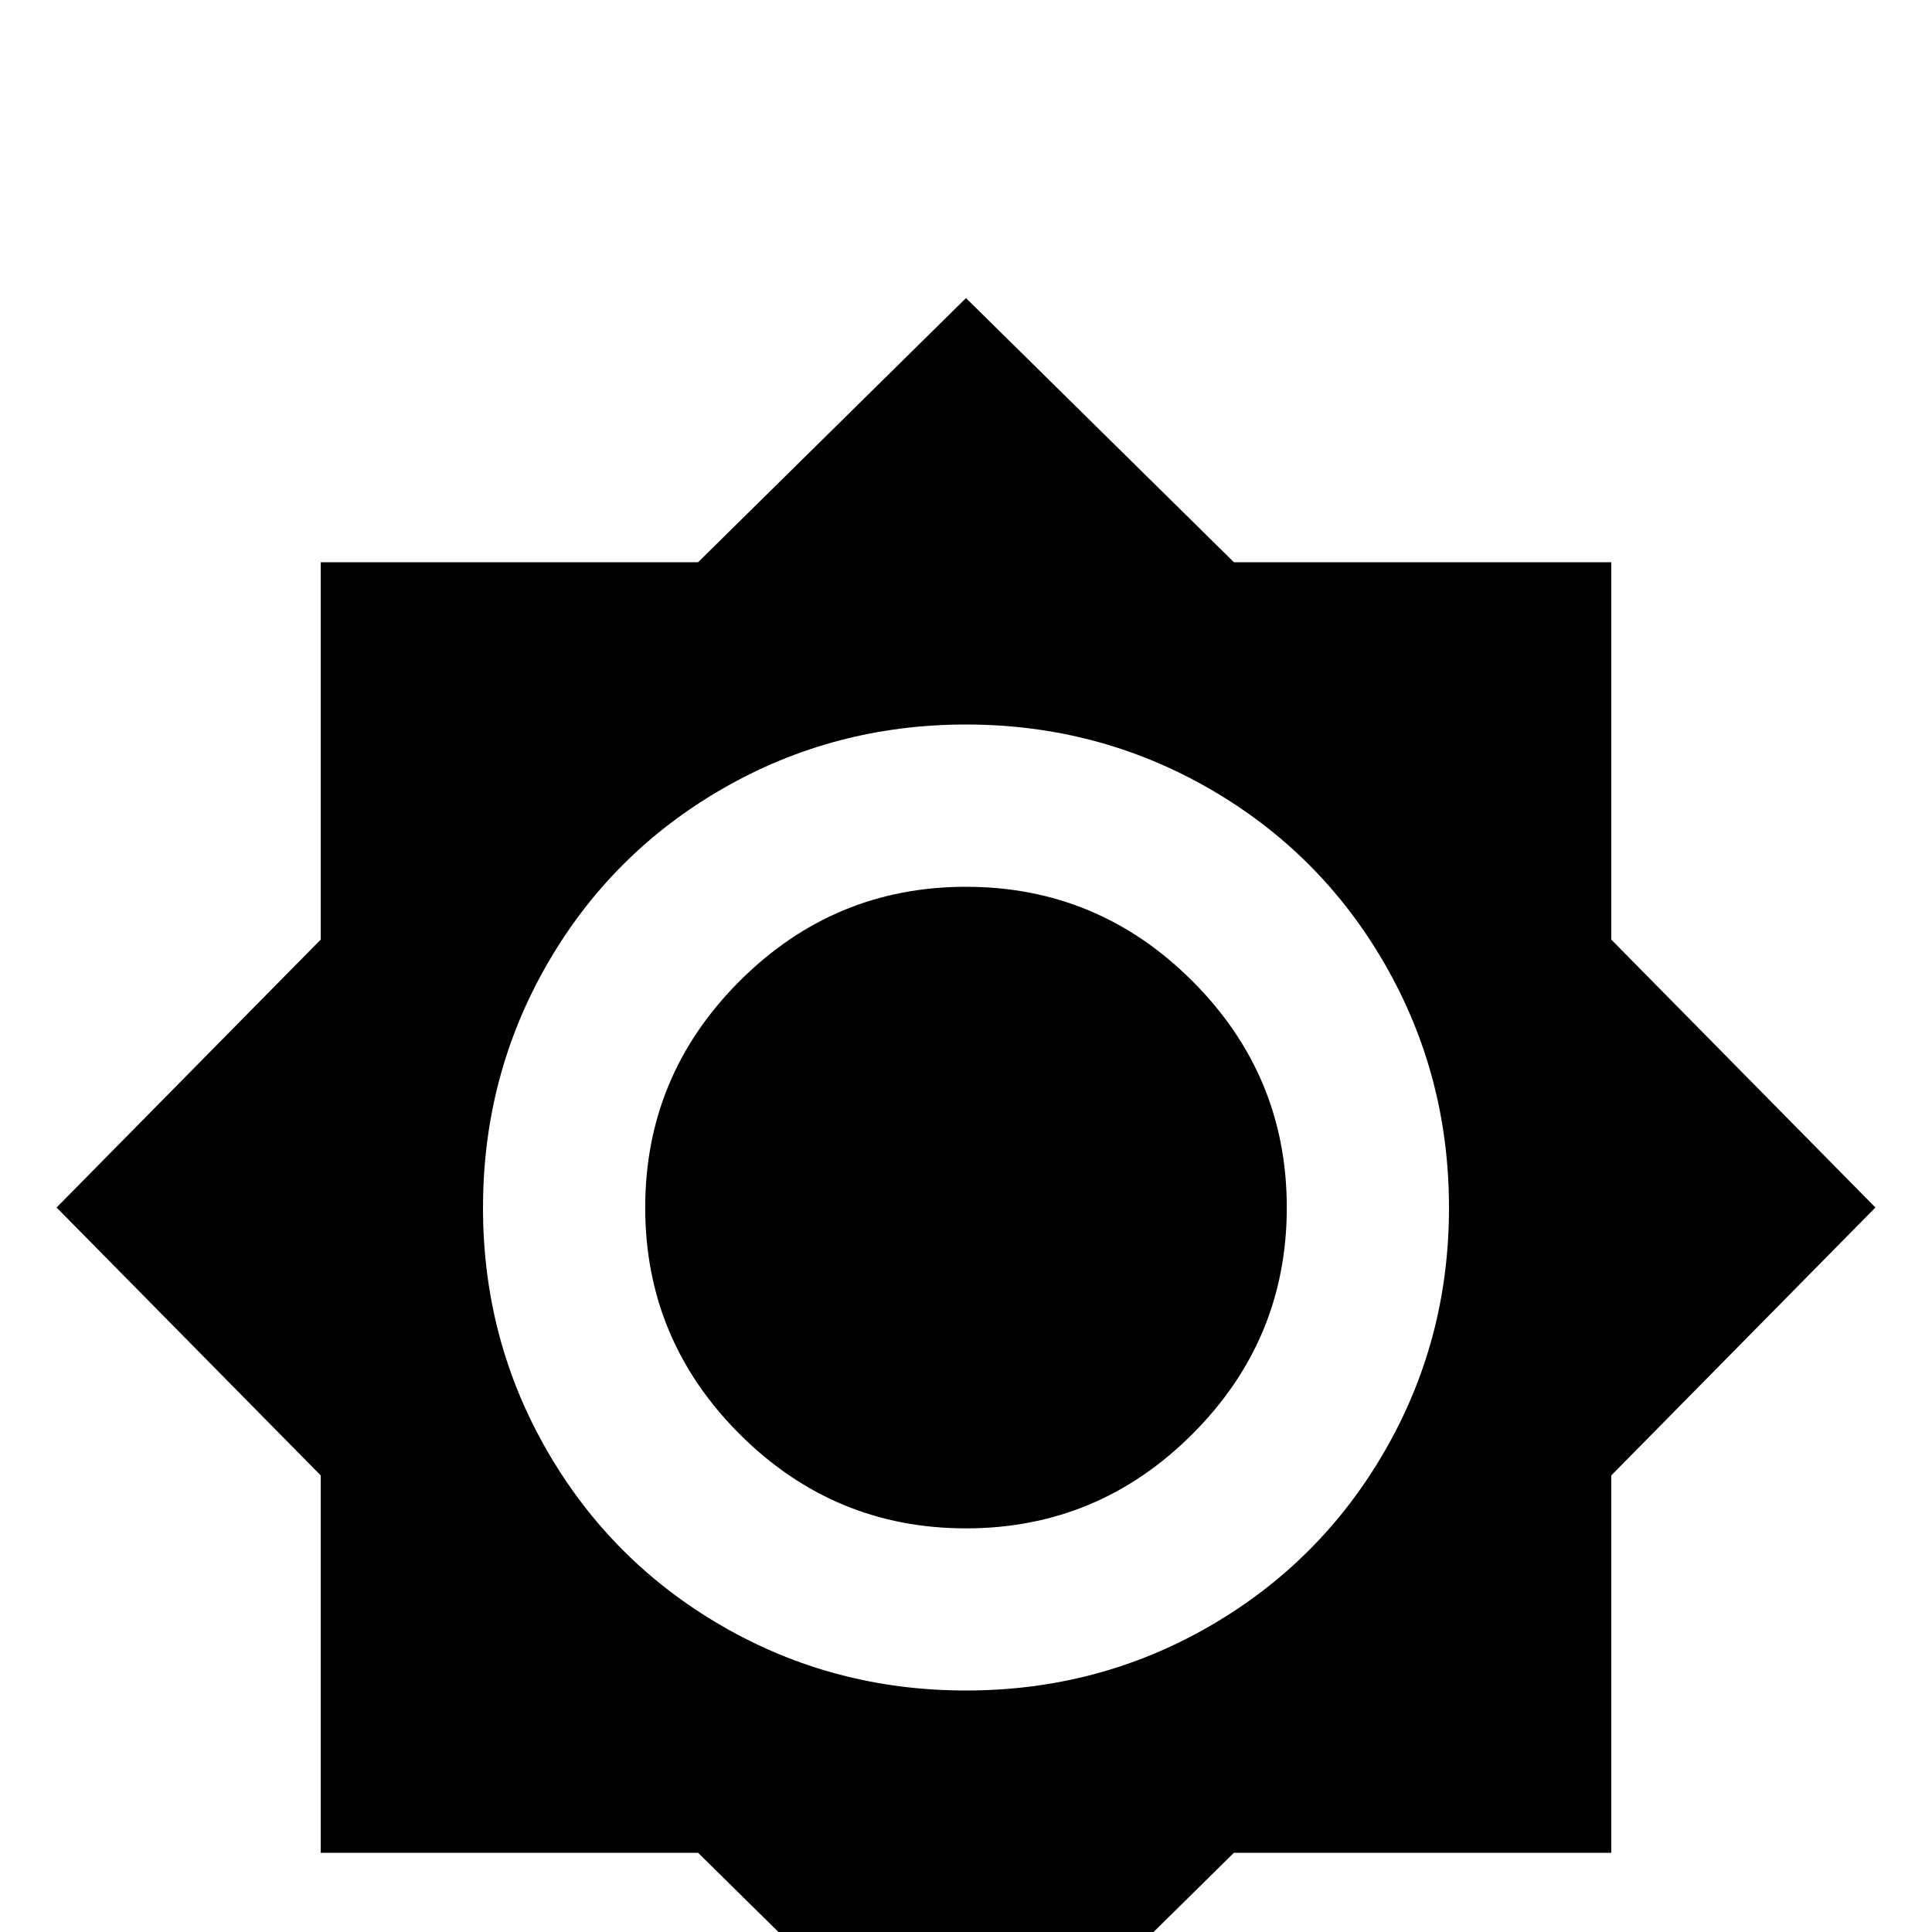 <!-- Generated by IcoMoon.io -->
<svg version="1.1" xmlns="http://www.w3.org/2000/svg" width="24" height="24" viewBox="0 0 24 24">
<title>brightness_7</title>
<path d="M12 11.016q-1.641 0-2.813 1.172t-1.172 2.813 1.172 2.813 2.813 1.172 2.813-1.172 1.172-2.813-1.172-2.813-2.813-1.172zM12 21q-1.641 0-3.023-0.797t-2.18-2.18-0.797-3.023 0.797-3.023 2.18-2.18 3.023-0.797 3.023 0.797 2.18 2.18 0.797 3.023-0.797 3.023-2.18 2.18-3.023 0.797zM20.016 11.672v-4.688h-4.688l-3.328-3.281-3.328 3.281h-4.688v4.688l-3.281 3.328 3.281 3.328v4.688h4.688l3.328 3.281 3.328-3.281h4.688v-4.688l3.281-3.328z"></path>
</svg>
